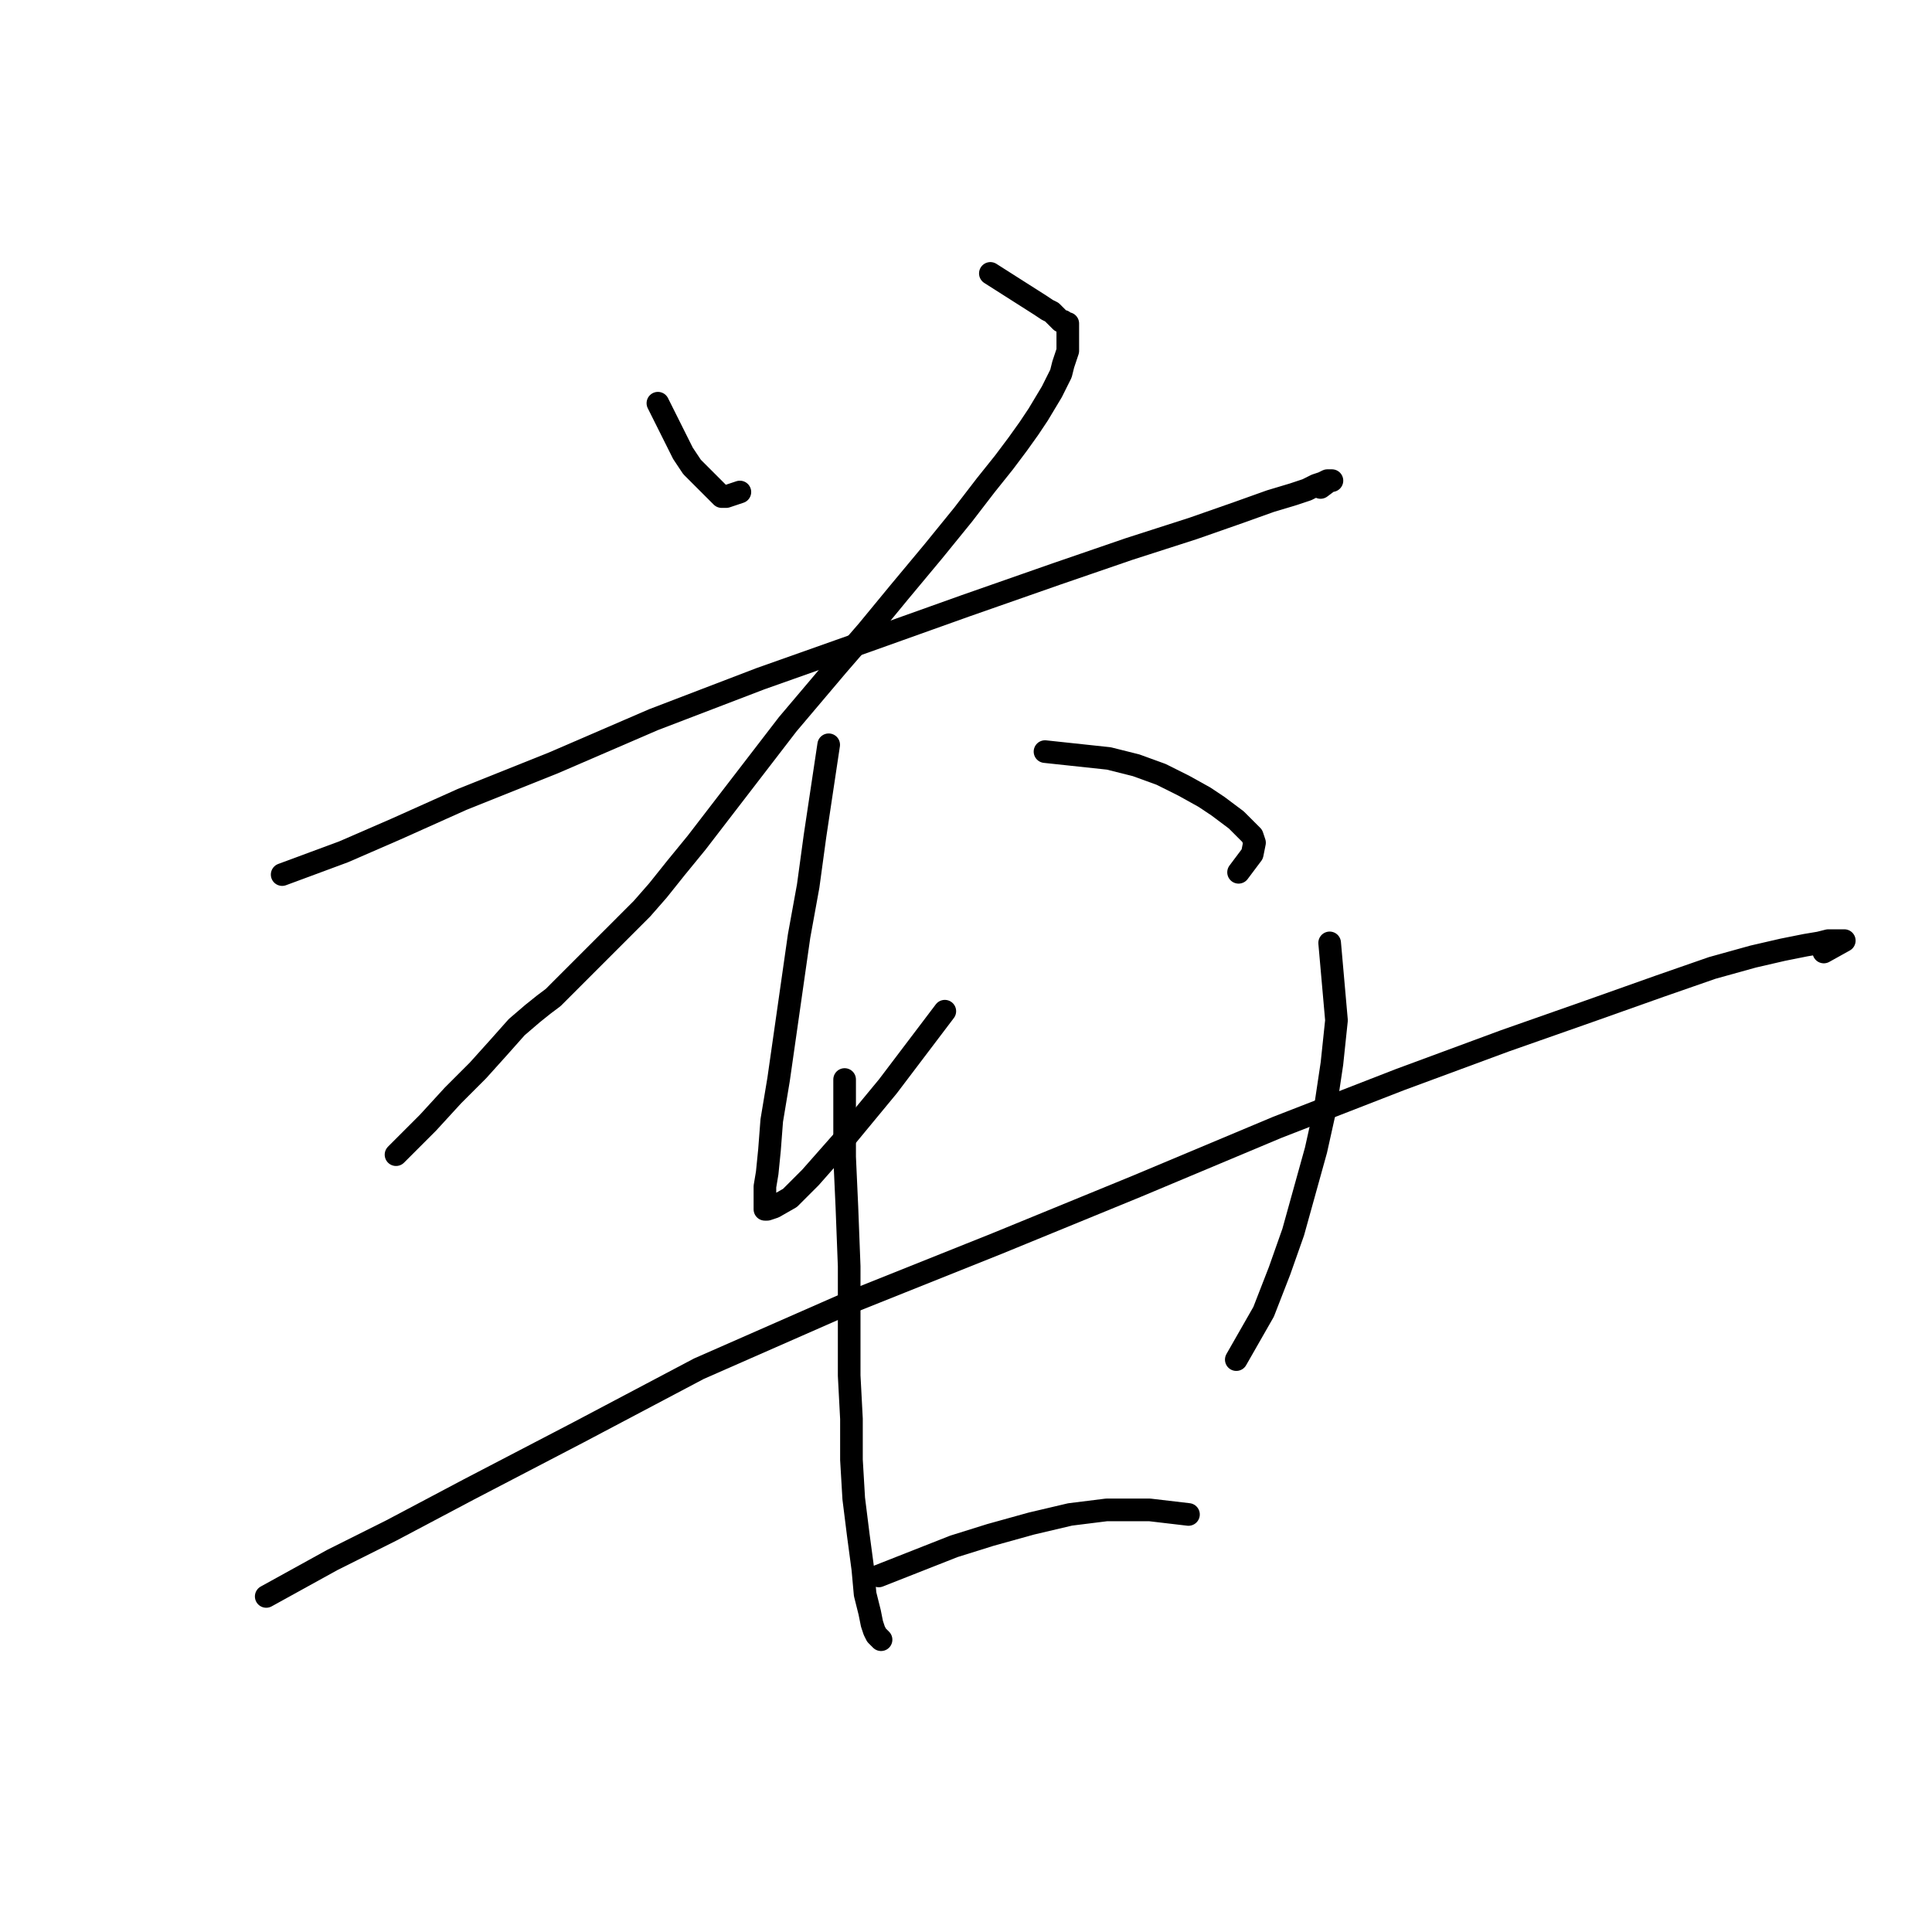 <?xml version="1.0" standalone="no"?>
    <svg width="256" height="256" xmlns="http://www.w3.org/2000/svg" version="1.1">
    <polyline stroke="black" stroke-width="3" stroke-linecap="round" fill="transparent" stroke-linejoin="round" points="87.175 53.427 90.494 60.065 91.701 61.875 92.907 63.082 93.813 63.987 94.416 64.591 95.02 65.194 95.321 65.496 95.623 65.798 96.227 65.798 98.037 65.194 98.037 65.194 " />
        <polyline stroke="black" stroke-width="3" stroke-linecap="round" fill="transparent" stroke-linejoin="round" points="131.228 36.228 137.866 40.452 138.771 41.056 139.375 41.357 139.676 41.659 139.978 41.961 140.582 42.564 140.883 42.564 141.185 42.866 141.487 42.866 141.487 43.168 141.487 43.771 141.487 44.073 141.487 44.375 141.487 44.676 141.487 44.978 141.487 45.28 141.487 45.883 141.487 46.487 141.185 47.392 140.883 48.297 140.582 49.504 139.978 50.711 139.375 51.918 138.469 53.427 137.564 54.935 136.357 56.746 134.849 58.858 133.038 61.272 130.624 64.289 127.607 68.212 123.684 73.04 119.158 78.471 114.934 83.6 111.012 88.126 107.692 92.049 104.373 95.971 101.356 99.894 98.339 103.816 95.321 107.739 92.304 111.662 89.588 114.981 87.175 117.998 85.062 120.412 83.252 122.222 81.743 123.731 80.536 124.938 79.329 126.145 78.424 127.05 77.821 127.653 77.217 128.257 76.614 128.86 76.01 129.464 75.407 130.067 74.803 130.671 74.2 131.274 73.295 132.179 72.088 133.085 70.579 134.292 68.467 136.102 66.053 138.818 63.337 141.835 60.018 145.154 56.699 148.775 52.475 152.999 52.475 152.999 " />
        <polyline stroke="black" stroke-width="3" stroke-linecap="round" fill="transparent" stroke-linejoin="round" points="37.388 115.886 45.535 112.868 52.475 109.851 61.225 105.929 73.295 101.101 86.571 95.368 100.753 89.937 115.236 84.807 127.909 80.281 139.978 76.057 149.634 72.738 158.082 70.022 164.117 67.91 168.341 66.401 171.358 65.496 173.169 64.893 174.376 64.289 175.281 63.987 175.884 63.686 176.186 63.686 176.488 63.686 176.186 63.686 174.979 64.591 174.979 64.591 " />
        <polyline stroke="black" stroke-width="3" stroke-linecap="round" fill="transparent" stroke-linejoin="round" points="109.805 98.687 107.994 110.756 107.089 117.395 105.882 124.033 104.977 130.369 104.072 136.706 103.166 143.042 102.261 148.473 101.96 152.396 101.658 155.413 101.356 157.223 101.356 158.43 101.356 159.336 101.356 159.939 101.356 160.241 101.658 160.241 102.563 159.939 104.675 158.732 107.391 156.017 111.917 150.887 117.65 143.947 125.193 133.99 125.193 133.99 " />
        <polyline stroke="black" stroke-width="3" stroke-linecap="round" fill="transparent" stroke-linejoin="round" points="138.469 99.592 146.918 100.497 150.539 101.403 153.858 102.61 156.875 104.118 159.591 105.627 161.401 106.834 162.608 107.739 163.815 108.644 164.72 109.549 165.324 110.153 165.927 110.756 166.229 111.662 165.927 113.17 164.117 115.584 164.117 115.584 " />
        <polyline stroke="black" stroke-width="3" stroke-linecap="round" fill="transparent" stroke-linejoin="round" points="35.276 211.536 44.026 206.708 51.872 202.785 62.131 197.354 76.614 189.811 92.606 181.362 112.52 172.612 132.133 164.767 150.539 157.223 169.246 149.378 185.54 143.042 199.42 137.912 210.584 133.99 219.938 130.671 226.878 128.257 232.309 126.748 236.231 125.843 239.249 125.24 241.059 124.938 242.266 124.636 243.171 124.636 243.775 124.636 244.077 124.636 244.378 124.636 241.663 126.145 241.663 126.145 " />
        <polyline stroke="black" stroke-width="3" stroke-linecap="round" fill="transparent" stroke-linejoin="round" points="111.917 143.042 111.917 153.301 112.218 159.939 112.52 167.784 112.52 175.629 112.52 182.267 112.822 188 112.822 193.432 113.124 198.561 113.727 203.389 114.331 207.915 114.632 211.234 115.236 213.648 115.538 215.156 115.839 216.062 116.141 216.665 116.443 216.967 116.744 217.269 116.744 217.269 " />
        <polyline stroke="black" stroke-width="3" stroke-linecap="round" fill="transparent" stroke-linejoin="round" points="176.186 124.938 177.091 135.197 176.488 140.93 175.583 146.965 174.376 152.396 172.867 157.827 171.358 163.258 169.548 168.388 167.436 173.819 163.815 180.155 163.815 180.155 " />
        <polyline stroke="black" stroke-width="3" stroke-linecap="round" fill="transparent" stroke-linejoin="round" points="116.443 208.82 126.4 204.898 131.228 203.389 136.659 201.88 141.788 200.673 146.616 200.07 152.349 200.07 157.479 200.673 157.479 200.673 " />
        </svg>